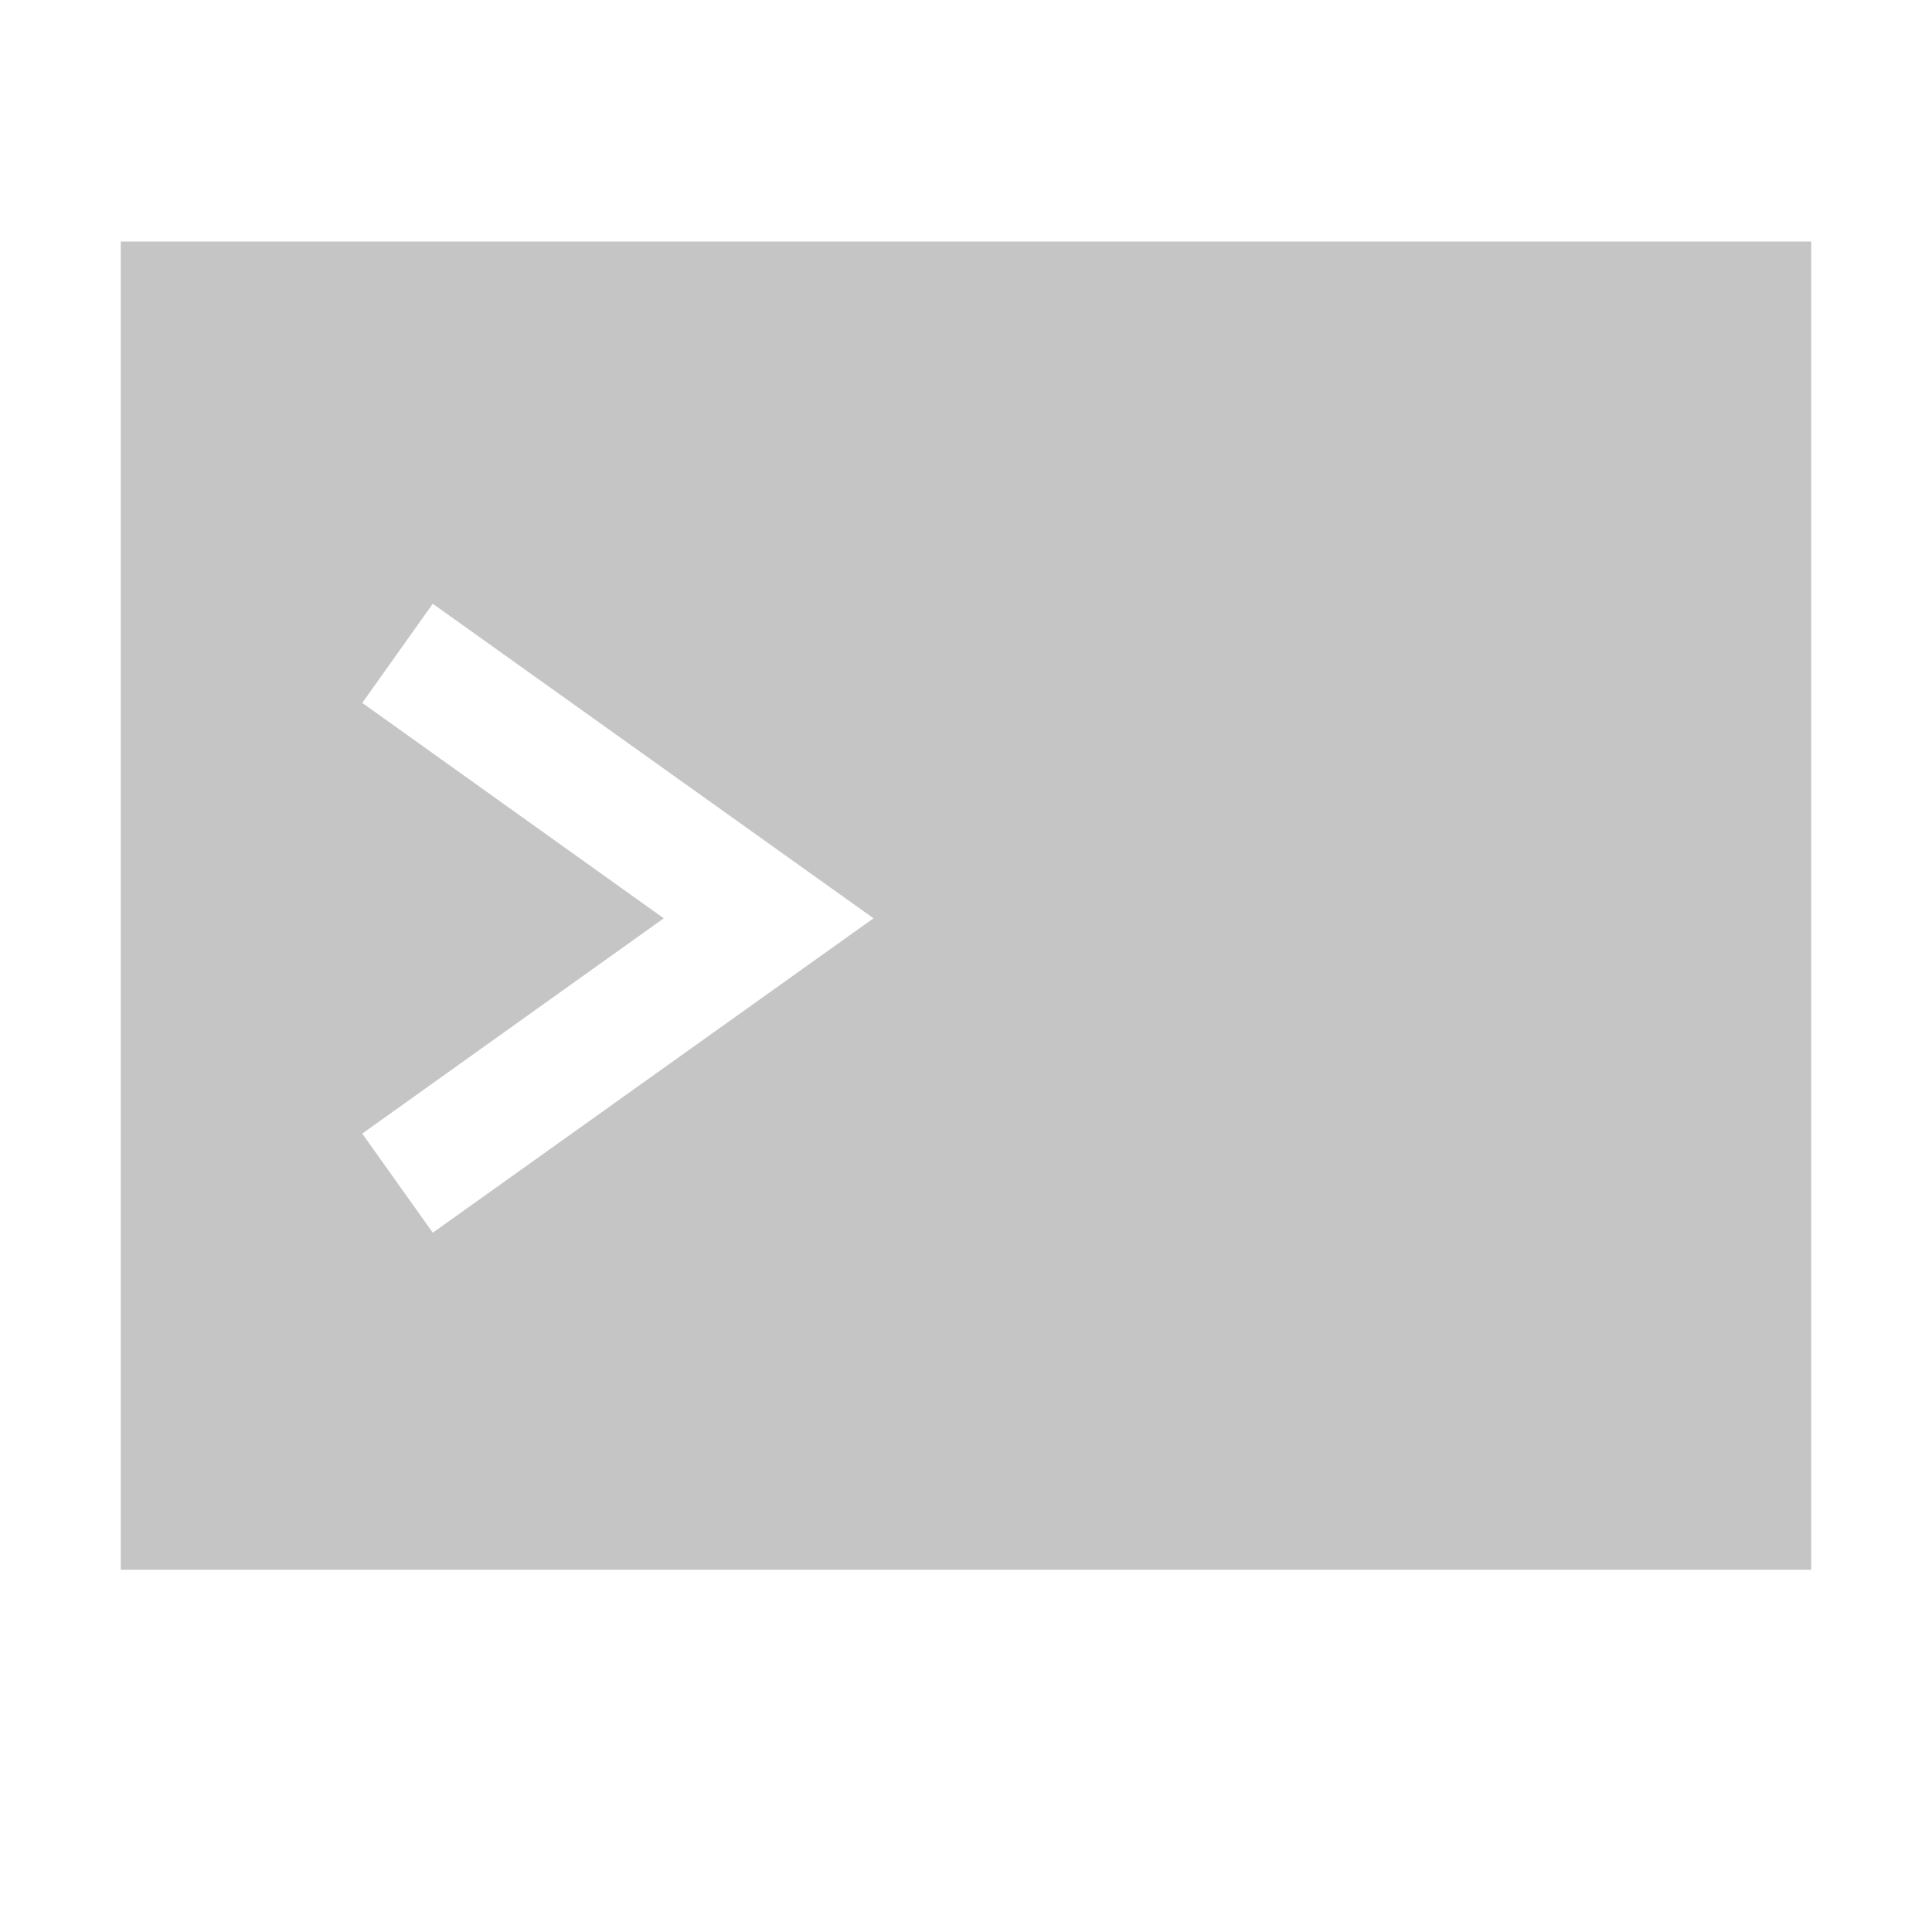 <svg width="16" height="16" viewBox="0 0 16 16" fill="none" xmlns="http://www.w3.org/2000/svg">
<path fill-rule="evenodd" clip-rule="evenodd" d="M15 2H1V5V13H15L15 5V2ZM3.584 5L3 5.821L5.497 7.605L3 9.388L3.584 10.209L7.234 7.605L3.584 5Z" fill="#C5C5C5"/>
</svg>
